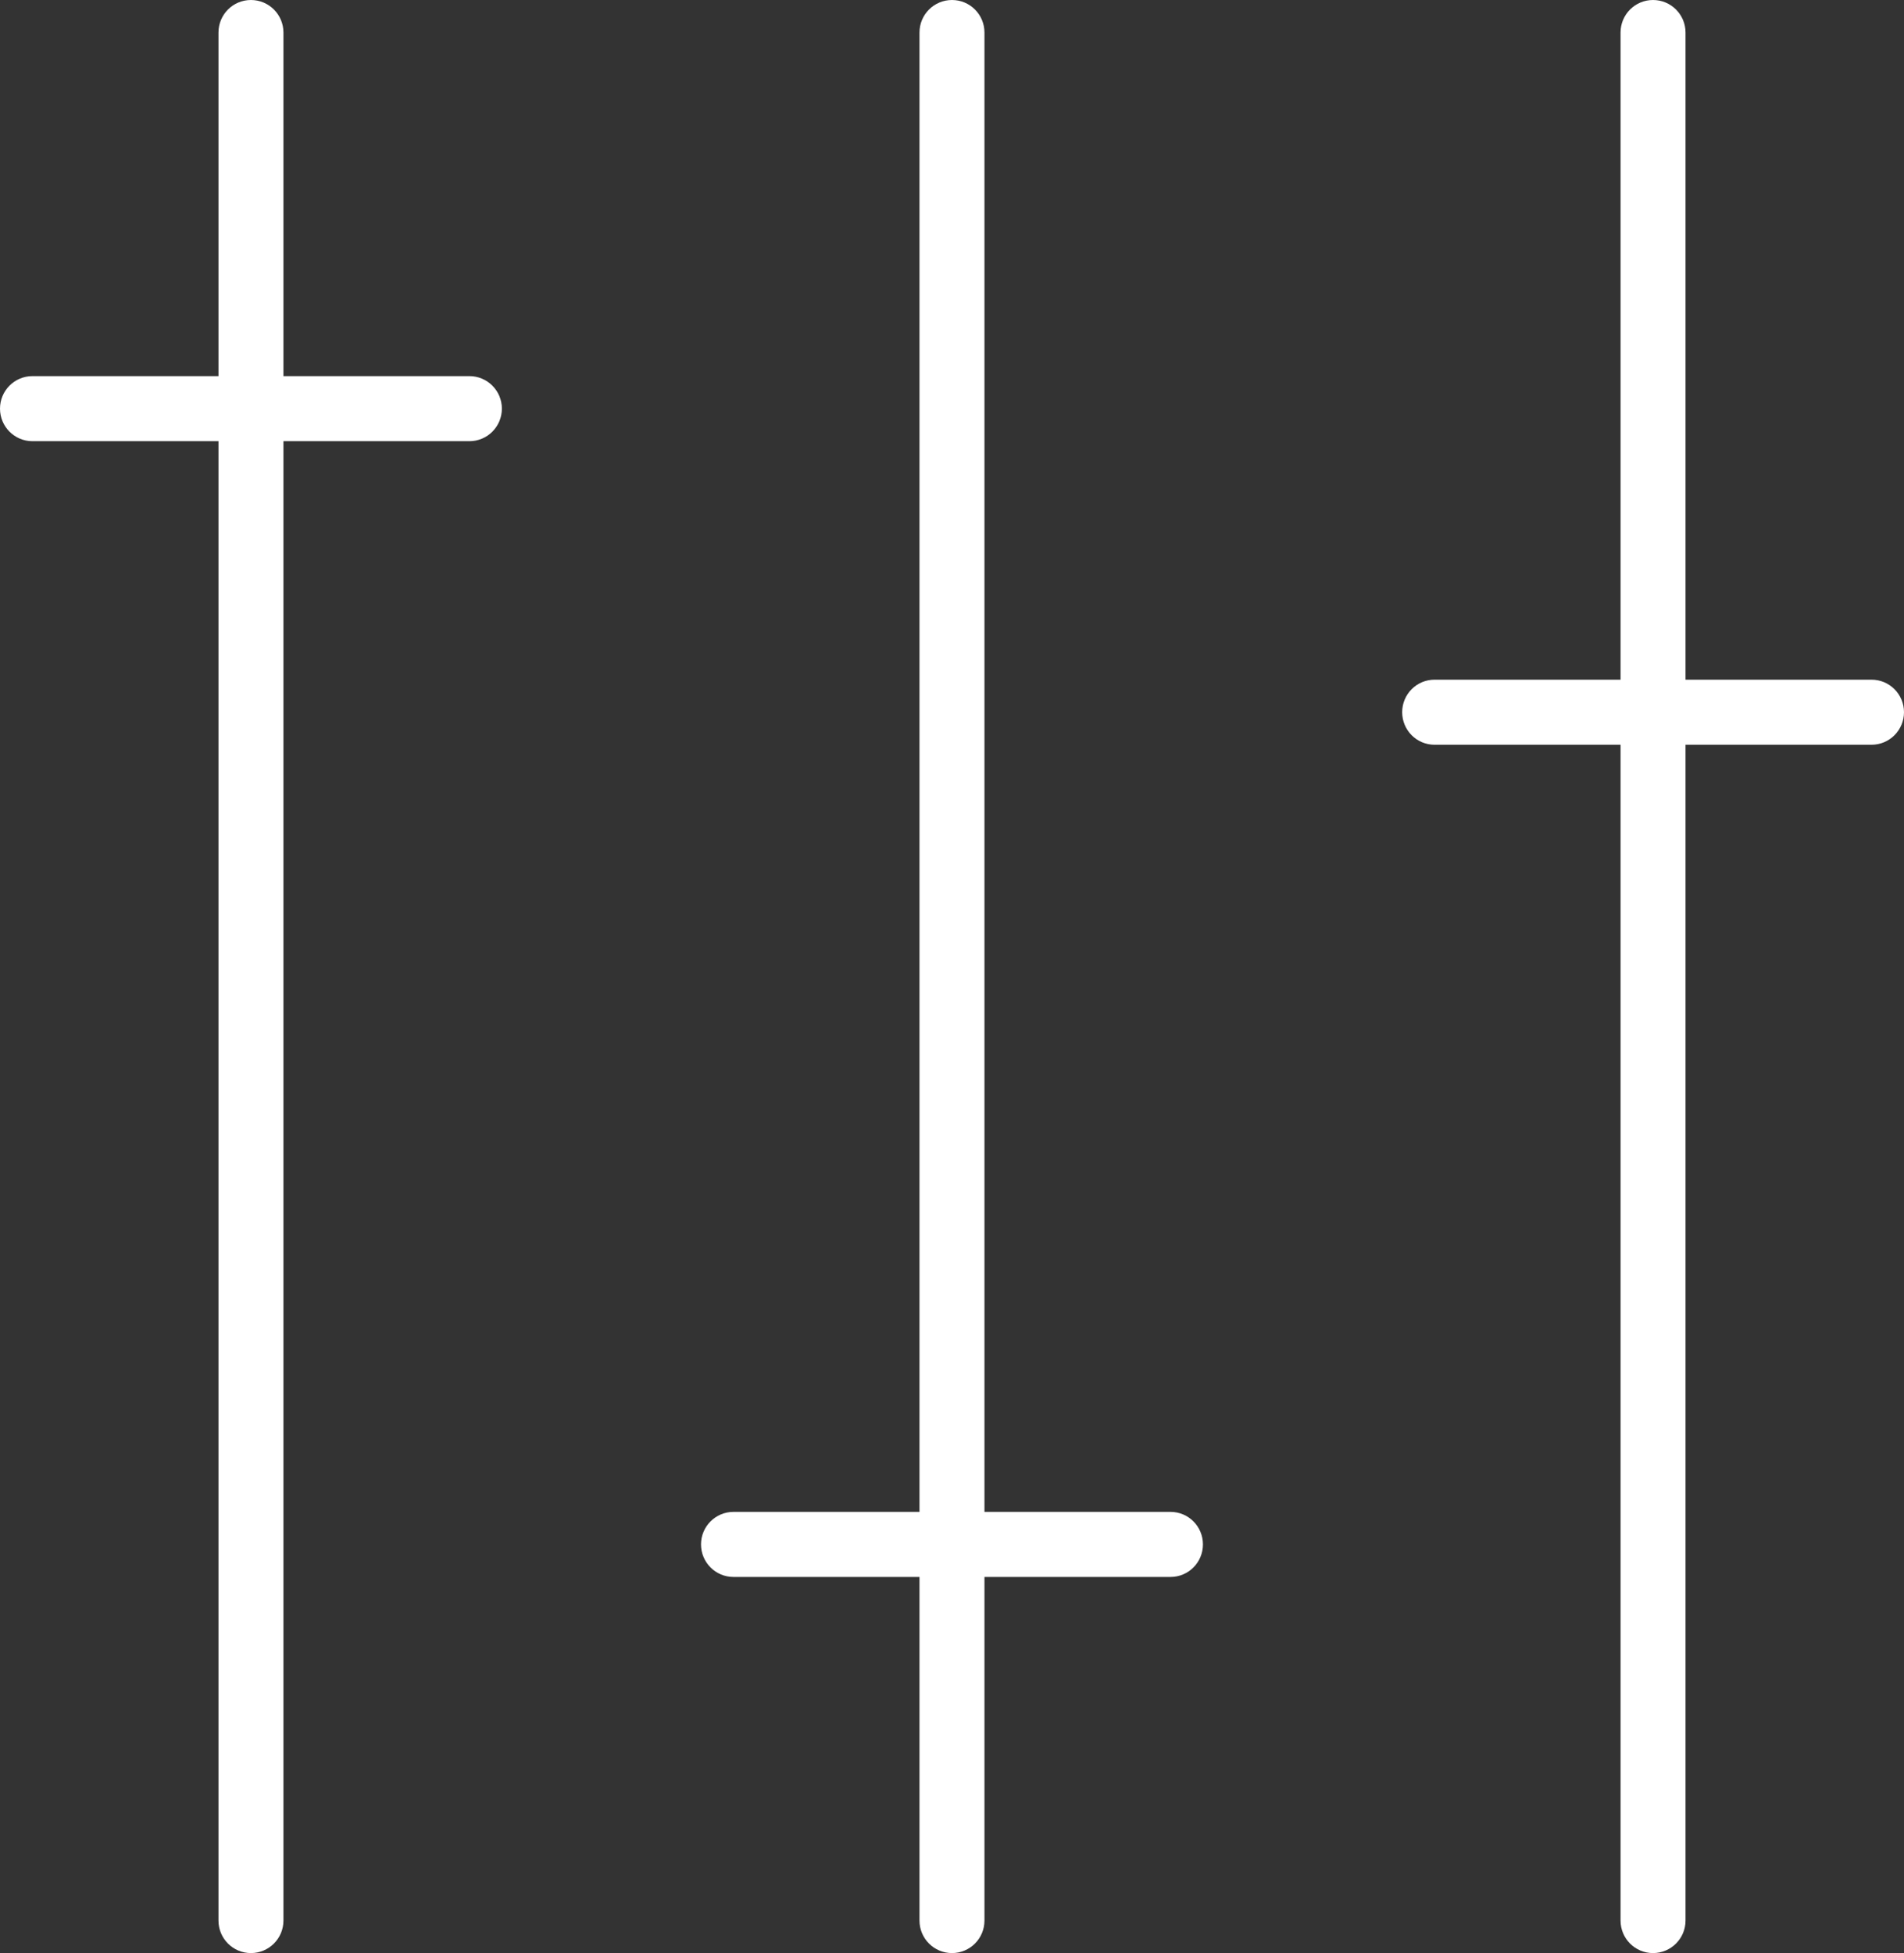 <svg width="39" height="40" viewBox="0 0 39 40" fill="none" xmlns="http://www.w3.org/2000/svg">
<rect x="0" y="0" width="39" height="40" fill="#333333" stroke="none"/>
<path d="M33.859 40C33.491 40 33.194 39.702 33.194 39.333V0.667C33.194 0.298 33.491 -3.24836e-06 33.859 -3.24836e-06C34.227 -3.24836e-06 34.525 0.298 34.525 0.667V39.333C34.525 39.702 34.227 40 33.859 40Z" fill="white"/>
<path d="M38.334 15.253H29.385C29.018 15.253 28.721 14.955 28.721 14.586C28.721 14.218 29.018 13.92 29.385 13.92H38.334C38.702 13.92 39 14.218 39 14.586C39 14.955 38.702 15.253 38.334 15.253Z" fill="white"/>
<path d="M5.14 40C4.772 40 4.475 39.702 4.475 39.333V0.667C4.475 0.298 4.772 -3.24836e-06 5.14 -3.24836e-06C5.508 -3.24836e-06 5.806 0.298 5.806 0.667V39.333C5.806 39.702 5.508 40 5.14 40Z" fill="white"/>
<path d="M9.614 9.036H0.665C0.298 9.036 0 8.738 0 8.369C0 8.001 0.298 7.703 0.665 7.703H9.614C9.982 7.703 10.28 8.001 10.28 8.369C10.28 8.738 9.982 9.036 9.614 9.036Z" fill="white"/>
<path d="M19.5 40C19.132 40 18.834 39.702 18.834 39.333V0.667C18.834 0.298 19.132 -3.24836e-06 19.5 -3.24836e-06C19.868 -3.24836e-06 20.165 0.298 20.165 0.667V39.333C20.165 39.702 19.868 40 19.5 40Z" fill="white"/>
<path d="M23.975 32.297H15.025C14.657 32.297 14.359 31.999 14.359 31.63C14.359 31.262 14.657 30.964 15.025 30.964H23.975C24.343 30.964 24.64 31.262 24.64 31.63C24.64 31.999 24.343 32.297 23.975 32.297Z" fill="white"/>
</svg>
